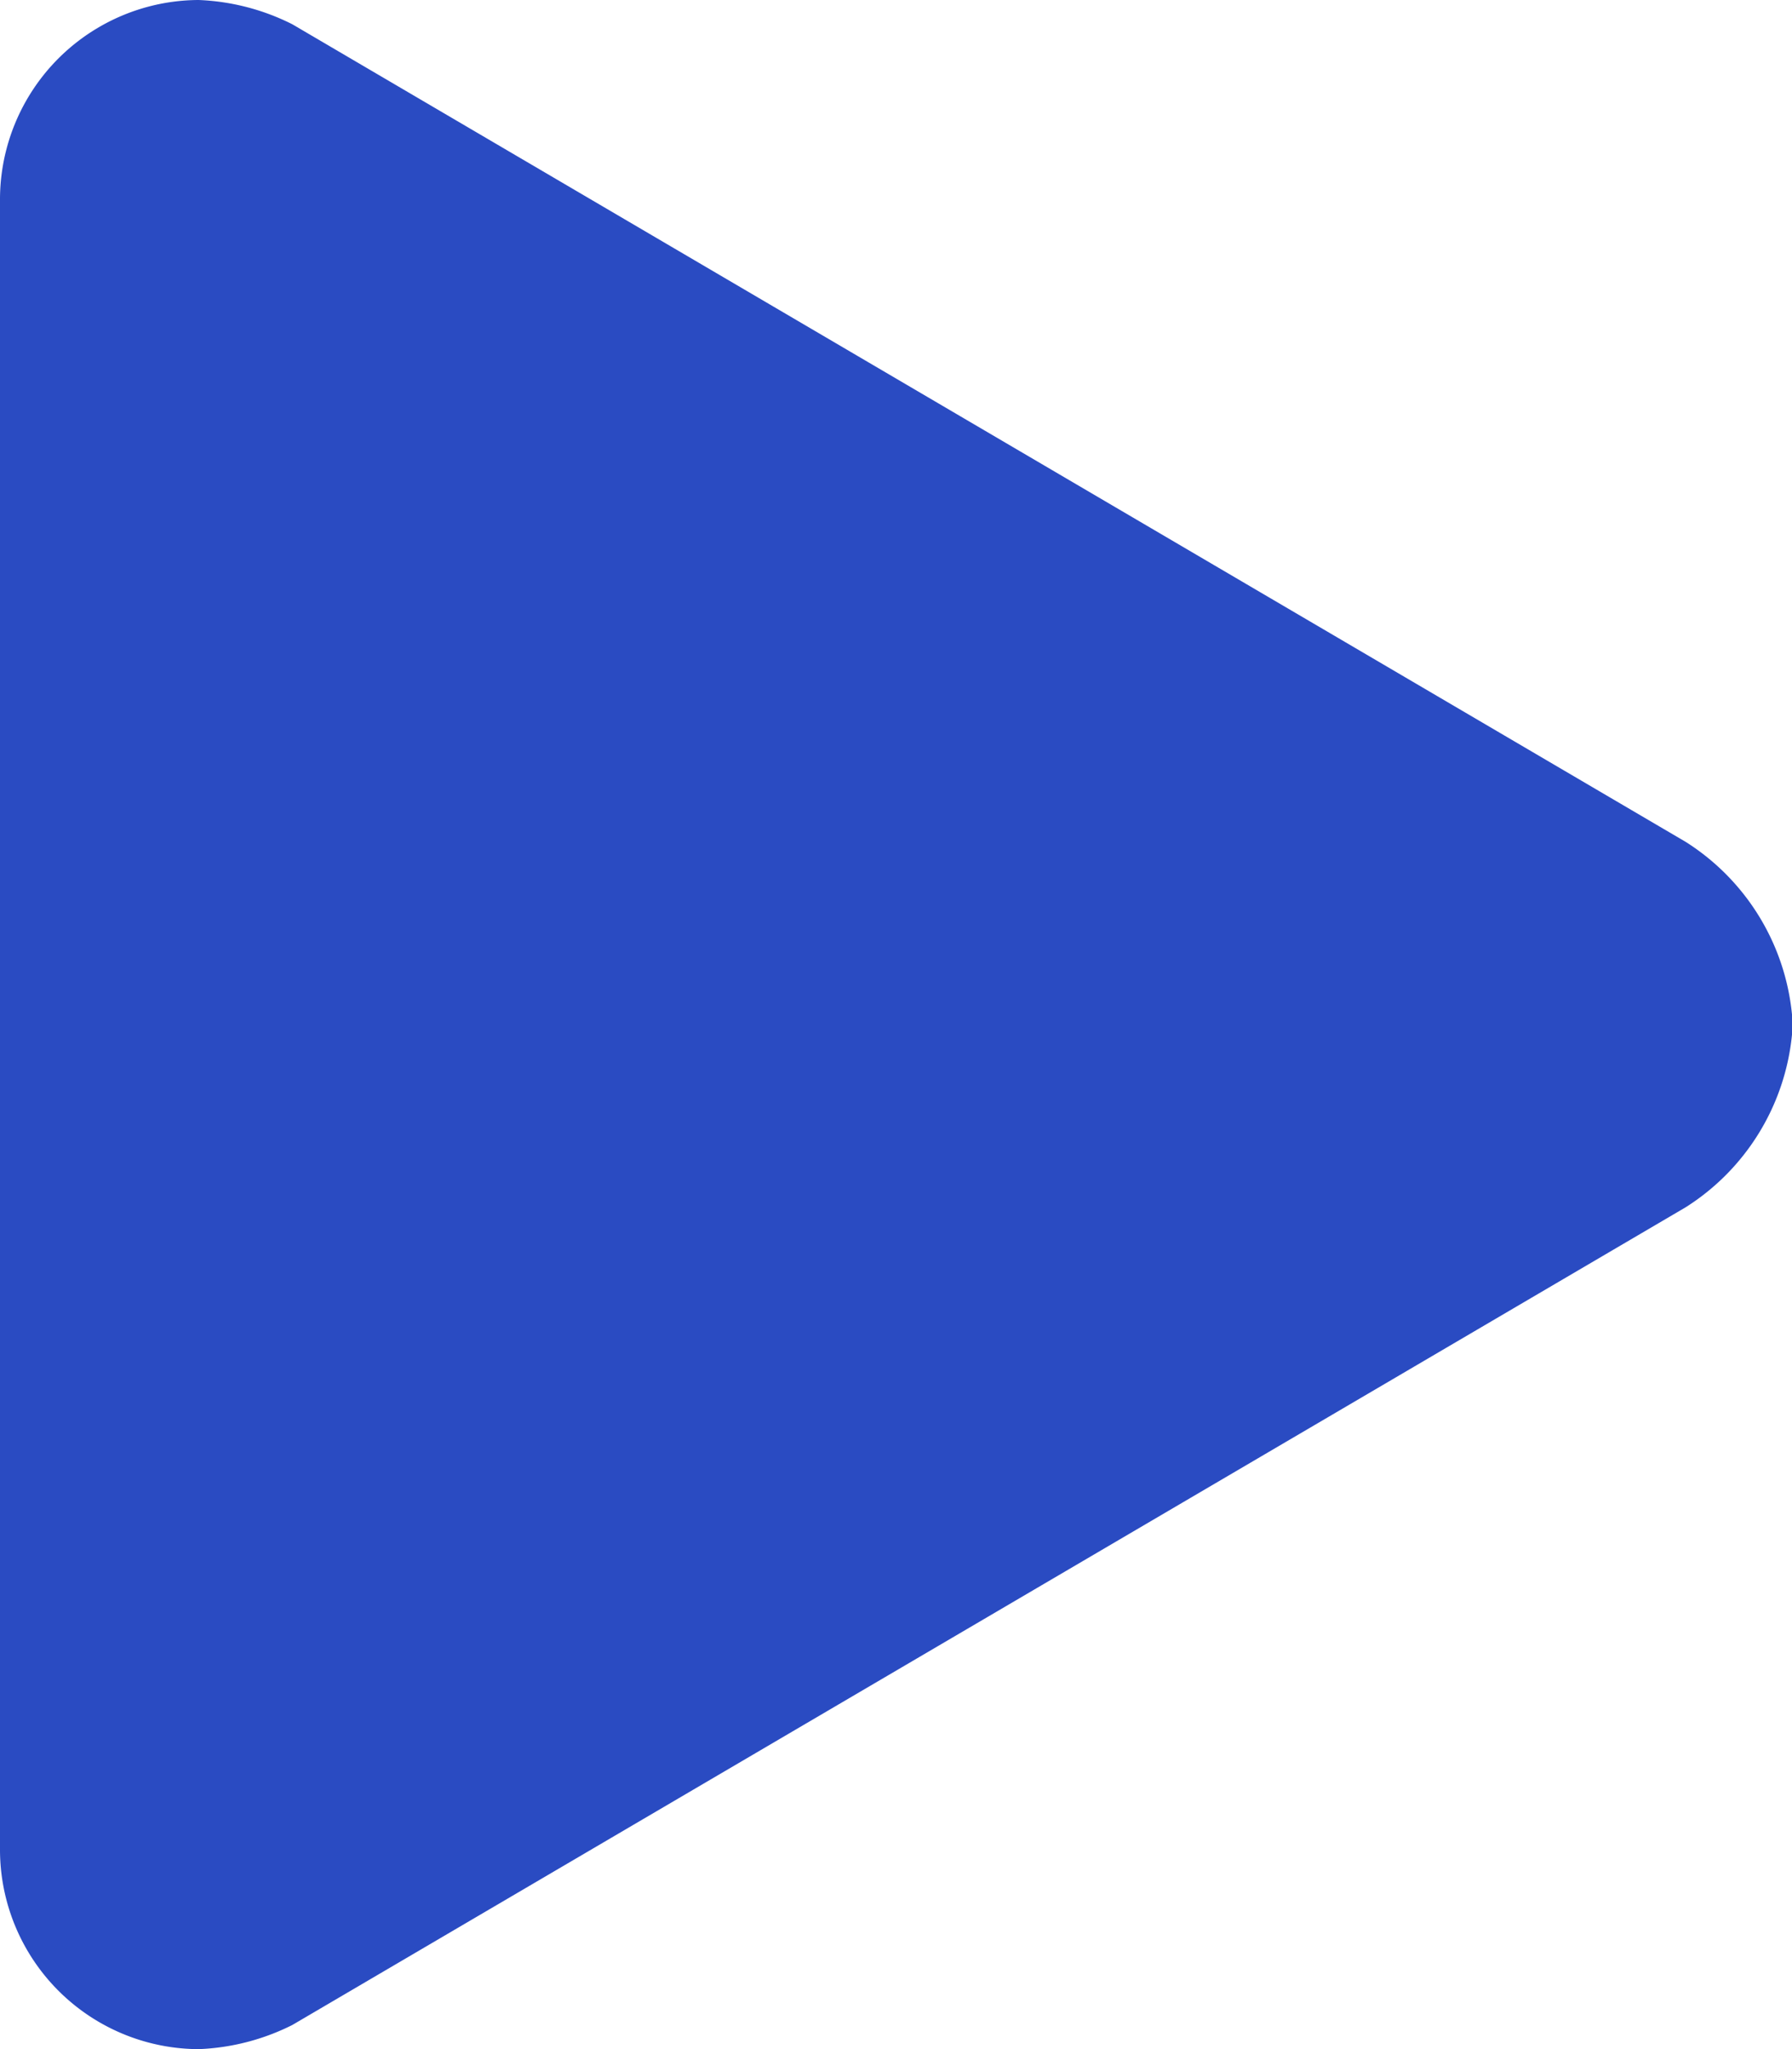 <svg xmlns="http://www.w3.org/2000/svg" width="17" height="19.429" viewBox="0 0 17 19.429"><path id="Path" d="M0,1.9A1.892,1.892,0,0,1,1.884,0a2.166,2.166,0,0,1,.889.23L15.991,7.982A2.188,2.188,0,0,1,17,9.619V9.81a2.189,2.189,0,0,1-1.009,1.637L2.773,19.2a2.164,2.164,0,0,1-.889.229A1.892,1.892,0,0,1,0,17.529V1.9Z" fill="#2a4bc2"/></svg>